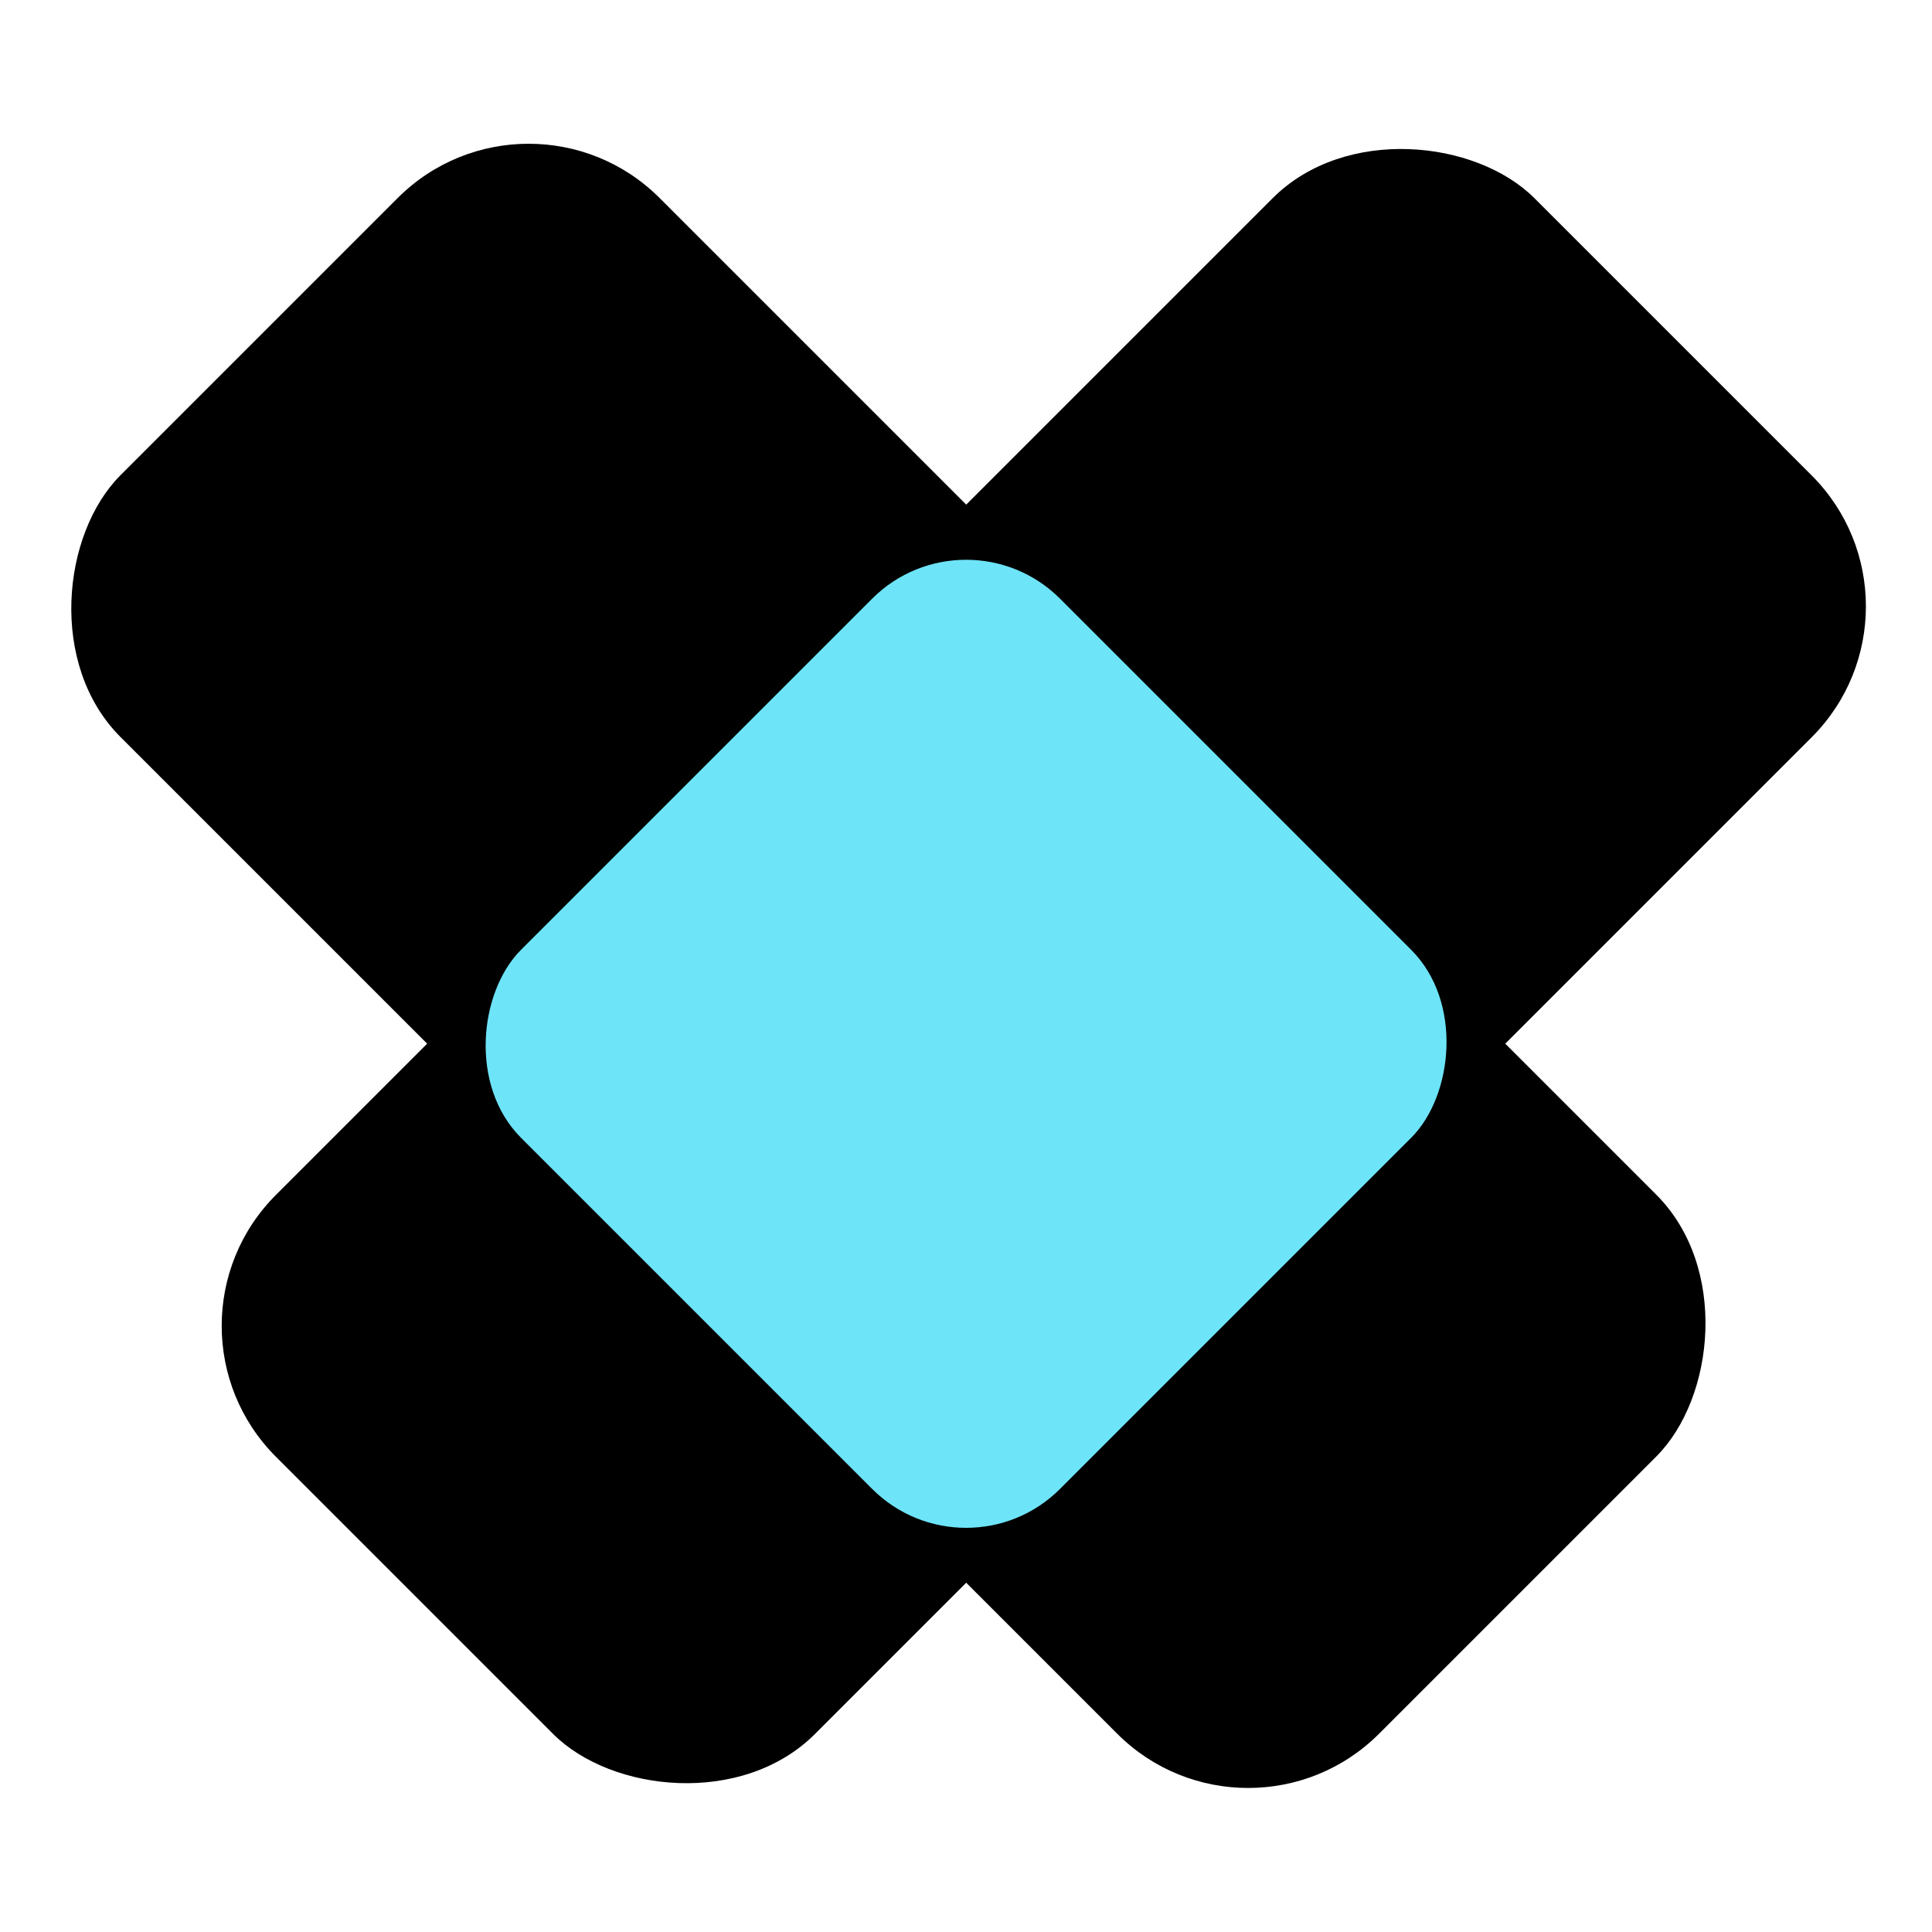 <?xml version="1.0" encoding="UTF-8"?><svg id="ICONS" xmlns="http://www.w3.org/2000/svg" viewBox="0 0 24 24"><rect x="1.91" y="7.27" width="22.11" height="9.47" rx="2.3" ry="2.3" transform="translate(-4.69 12.68) rotate(-45)" accentTint="fill" /><rect x="-.02" y="7.27" width="22.11" height="9.47" rx="2.3" ry="2.3" transform="translate(10.35 28.29) rotate(-135)" accentTint="fill" /><rect x="7.27" y="8.23" width="9.47" height="9.47" rx="1.65" ry="1.65" transform="translate(12.68 -4.69) rotate(45)" accentTintDarker="fill" fill="#6ee4f8"/></svg>